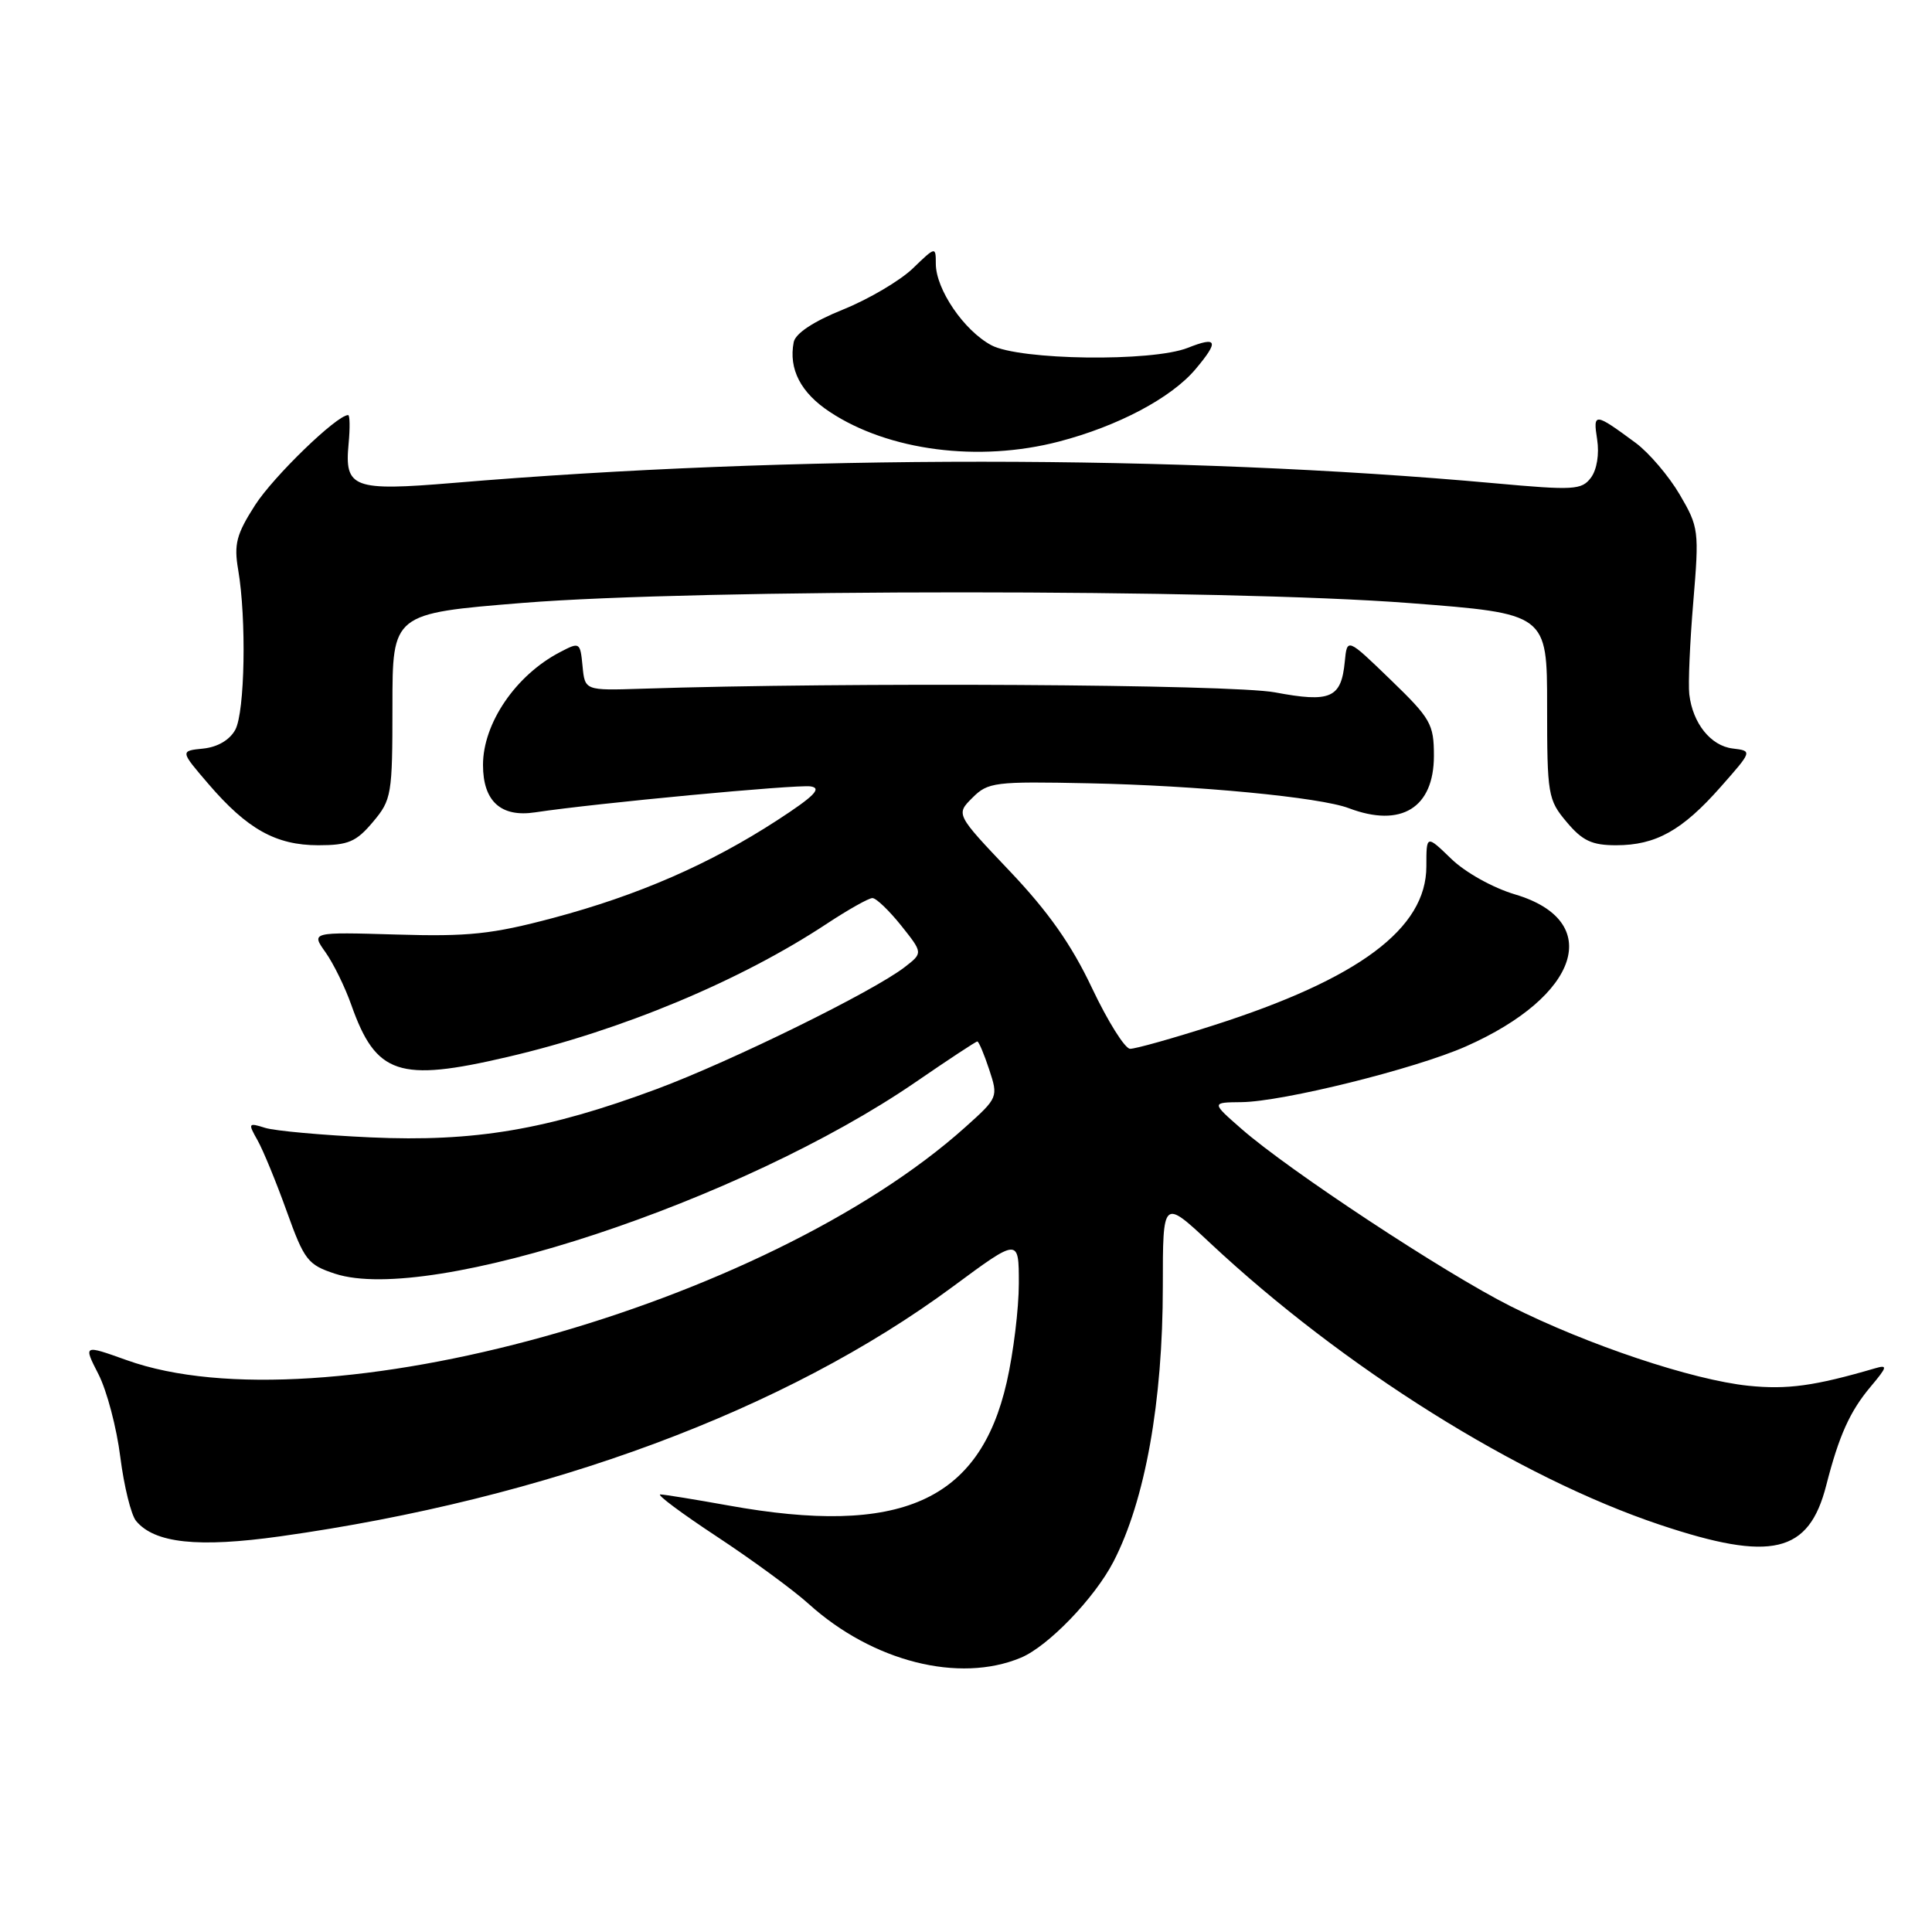 <?xml version="1.0" encoding="UTF-8" standalone="no"?>
<!DOCTYPE svg PUBLIC "-//W3C//DTD SVG 1.1//EN" "http://www.w3.org/Graphics/SVG/1.1/DTD/svg11.dtd" >
<svg xmlns="http://www.w3.org/2000/svg" xmlns:xlink="http://www.w3.org/1999/xlink" version="1.1" viewBox="0 0 256 256">
 <g >
 <path fill="currentColor"
d=" M 135.28 219.65 C 138.89 218.14 145.04 211.76 147.54 206.93 C 151.74 198.81 154.08 185.75 154.08 170.45 C 154.08 158.84 154.08 158.84 160.34 164.70 C 178.00 181.22 201.20 195.76 219.92 202.03 C 234.76 207.00 239.69 205.83 241.99 196.80 C 243.68 190.21 245.12 187.01 247.87 183.74 C 250.09 181.10 250.16 180.81 248.45 181.31 C 240.45 183.65 236.82 184.15 231.67 183.62 C 224.24 182.85 210.35 178.20 200.16 173.08 C 191.42 168.69 170.77 155.08 164.50 149.58 C 160.50 146.08 160.50 146.08 164.50 146.04 C 169.98 145.98 187.51 141.63 194.23 138.66 C 209.33 131.98 212.56 122.03 200.77 118.52 C 197.83 117.65 194.15 115.60 192.29 113.79 C 189.00 110.61 189.00 110.61 189.00 114.80 C 189.00 123.04 180.07 129.70 160.74 135.88 C 155.37 137.60 150.42 138.99 149.74 138.97 C 149.06 138.96 146.79 135.34 144.70 130.93 C 141.98 125.17 138.90 120.80 133.78 115.41 C 126.65 107.90 126.65 107.90 128.85 105.71 C 130.91 103.64 131.80 103.53 144.27 103.79 C 158.67 104.08 174.92 105.64 178.73 107.09 C 185.66 109.72 190.00 107.05 190.00 100.15 C 190.00 95.94 189.59 95.22 184.25 90.06 C 178.50 84.50 178.50 84.50 178.19 87.68 C 177.72 92.51 176.32 93.13 168.93 91.74 C 163.19 90.67 112.09 90.37 85.00 91.26 C 77.50 91.50 77.50 91.50 77.19 88.26 C 76.88 85.08 76.82 85.04 74.19 86.42 C 68.34 89.47 64.00 95.84 64.00 101.36 C 64.00 106.17 66.37 108.33 70.91 107.64 C 78.93 106.43 105.50 103.93 107.40 104.20 C 108.95 104.43 107.91 105.49 102.97 108.70 C 94.04 114.50 84.56 118.63 73.31 121.63 C 65.19 123.79 62.09 124.12 52.49 123.83 C 41.22 123.50 41.22 123.50 43.13 126.18 C 44.18 127.66 45.72 130.80 46.55 133.16 C 49.82 142.40 52.85 143.42 67.22 140.06 C 82.40 136.53 98.12 129.96 109.60 122.37 C 112.41 120.52 115.11 119.00 115.60 119.00 C 116.10 119.00 117.80 120.64 119.40 122.63 C 122.30 126.27 122.30 126.27 119.90 128.13 C 115.75 131.36 96.89 140.63 87.00 144.31 C 72.48 149.71 62.86 151.33 49.11 150.71 C 42.73 150.42 36.44 149.85 35.14 149.45 C 32.89 148.74 32.84 148.82 34.13 151.10 C 34.87 152.42 36.61 156.65 37.99 160.50 C 40.32 166.99 40.78 167.59 44.41 168.78 C 56.92 172.86 98.27 159.21 121.33 143.38 C 125.64 140.42 129.31 138.00 129.50 138.00 C 129.69 138.00 130.40 139.67 131.07 141.71 C 132.28 145.38 132.26 145.45 127.90 149.36 C 101.51 173.02 42.43 189.43 16.77 180.22 C 11.04 178.17 11.04 178.17 13.05 182.10 C 14.16 184.27 15.46 189.20 15.94 193.06 C 16.43 196.92 17.37 200.74 18.03 201.53 C 20.48 204.49 26.25 205.10 37.15 203.57 C 72.56 198.60 104.08 186.89 126.25 170.49 C 135.00 164.02 135.00 164.02 135.00 170.06 C 135.00 173.39 134.28 179.27 133.40 183.13 C 129.80 198.95 119.30 203.60 96.50 199.48 C 92.10 198.69 88.05 198.03 87.50 198.02 C 86.95 198.02 90.32 200.53 94.98 203.60 C 99.65 206.68 105.14 210.70 107.17 212.54 C 115.62 220.17 127.10 223.08 135.28 219.65 Z  M 49.41 108.92 C 51.89 105.98 52.00 105.32 52.00 93.57 C 52.00 81.29 52.00 81.29 69.25 79.89 C 92.46 78.02 162.32 78.02 186.75 79.91 C 205.00 81.31 205.00 81.31 205.00 93.58 C 205.00 105.32 205.11 105.98 207.59 108.92 C 209.68 111.41 210.94 112.00 214.14 112.00 C 219.40 112.00 222.90 110.05 227.99 104.28 C 232.21 99.50 232.21 99.50 229.59 99.18 C 226.68 98.83 224.29 95.84 223.84 92.00 C 223.68 90.62 223.92 85.11 224.37 79.75 C 225.16 70.31 225.10 69.85 222.57 65.53 C 221.13 63.08 218.50 59.99 216.73 58.68 C 211.28 54.66 211.07 54.64 211.63 58.23 C 211.93 60.16 211.60 62.23 210.81 63.29 C 209.58 64.93 208.56 64.99 197.99 64.03 C 156.27 60.25 104.74 60.23 60.07 63.99 C 46.78 65.10 45.63 64.67 46.19 58.81 C 46.39 56.71 46.36 55.00 46.13 55.00 C 44.63 55.00 36.24 63.13 33.80 66.93 C 31.32 70.80 30.98 72.11 31.56 75.50 C 32.67 82.00 32.45 94.33 31.18 96.69 C 30.44 98.05 28.84 98.99 26.93 99.19 C 23.86 99.50 23.86 99.50 27.62 103.88 C 32.76 109.87 36.56 111.99 42.16 112.00 C 46.14 112.00 47.20 111.55 49.41 108.92 Z  M 140.31 58.51 C 148.14 56.47 155.21 52.72 158.41 48.92 C 161.56 45.18 161.32 44.53 157.39 46.09 C 152.64 47.97 135.08 47.74 131.35 45.74 C 127.72 43.79 124.00 38.33 124.00 34.94 C 124.00 32.65 123.96 32.66 120.96 35.56 C 119.28 37.18 115.13 39.63 111.72 41.01 C 107.77 42.60 105.40 44.18 105.17 45.34 C 104.48 48.91 106.10 52.04 109.95 54.58 C 117.73 59.73 129.68 61.28 140.31 58.51 Z "/>
</g>
</svg>